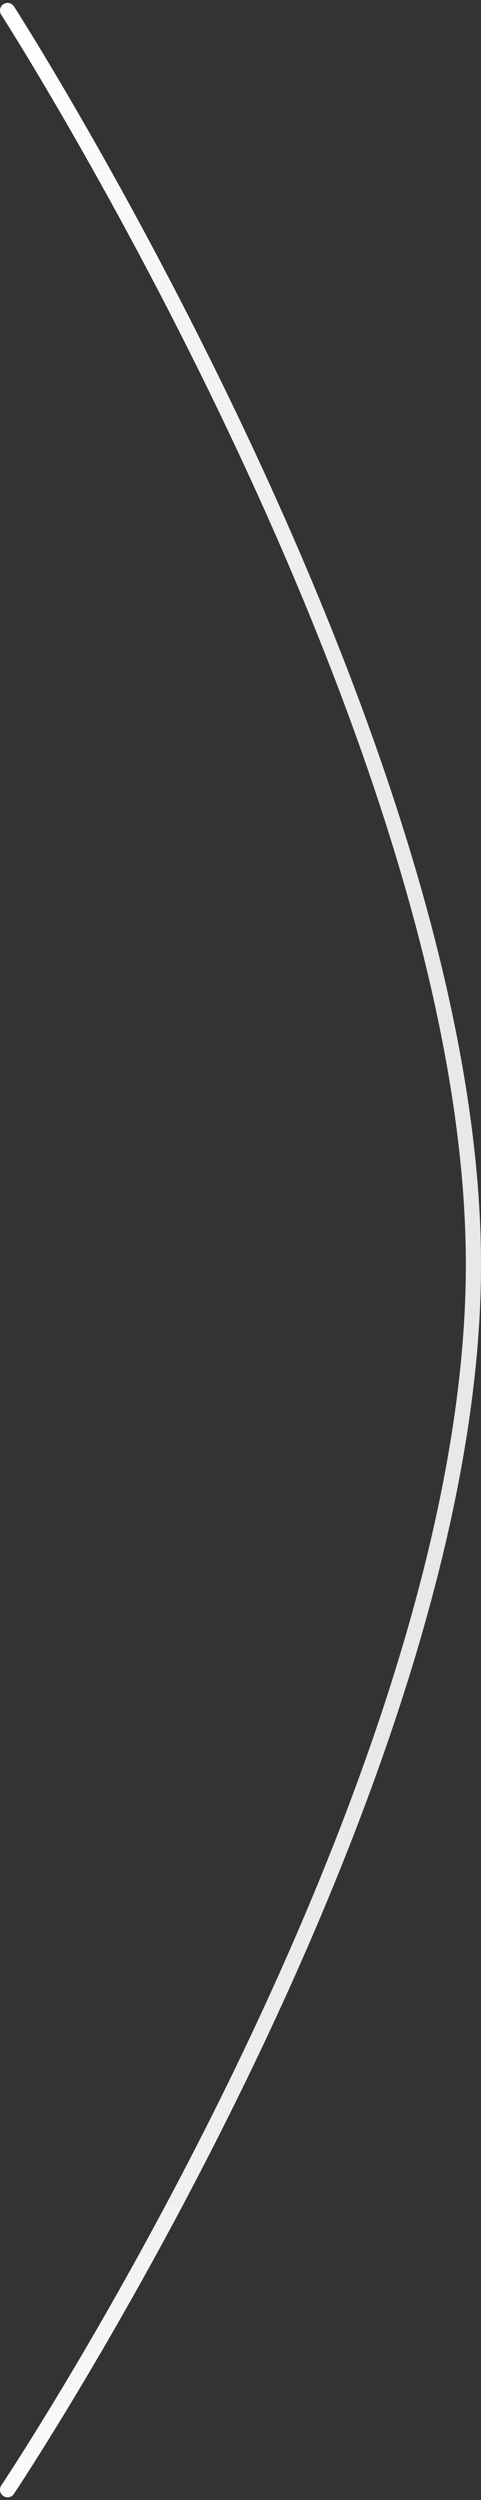 <svg width="127" height="660" viewBox="0 0 127 660" fill="none" xmlns="http://www.w3.org/2000/svg">
<rect x="0" y="0" width="127" height="660" fill="#333333" stroke="none"/>
<path d="M2 2.777C2 2.777 125.234 194.697 125 334.277C124.767 473.32 2 657.277 2 657.277" stroke="#EAE7E7" stroke-width="4" stroke-linecap="round"/>
<path d="M2 2.777C2 2.777 125.234 194.697 125 334.277C124.767 473.32 2 657.277 2 657.277" stroke="url(#paint0_linear)" stroke-width="4" stroke-linecap="round"/>
<defs>
<linearGradient id="paint0_linear" x1="-6" y1="2.777" x2="-8" y2="682.277" gradientUnits="userSpaceOnUse">
<stop stop-color="white"/>
<stop offset="0.531" stop-color="#E0E0E0" stop-opacity="0.01"/>
<stop offset="1" stop-color="white"/>
</linearGradient>
</defs>
</svg>
